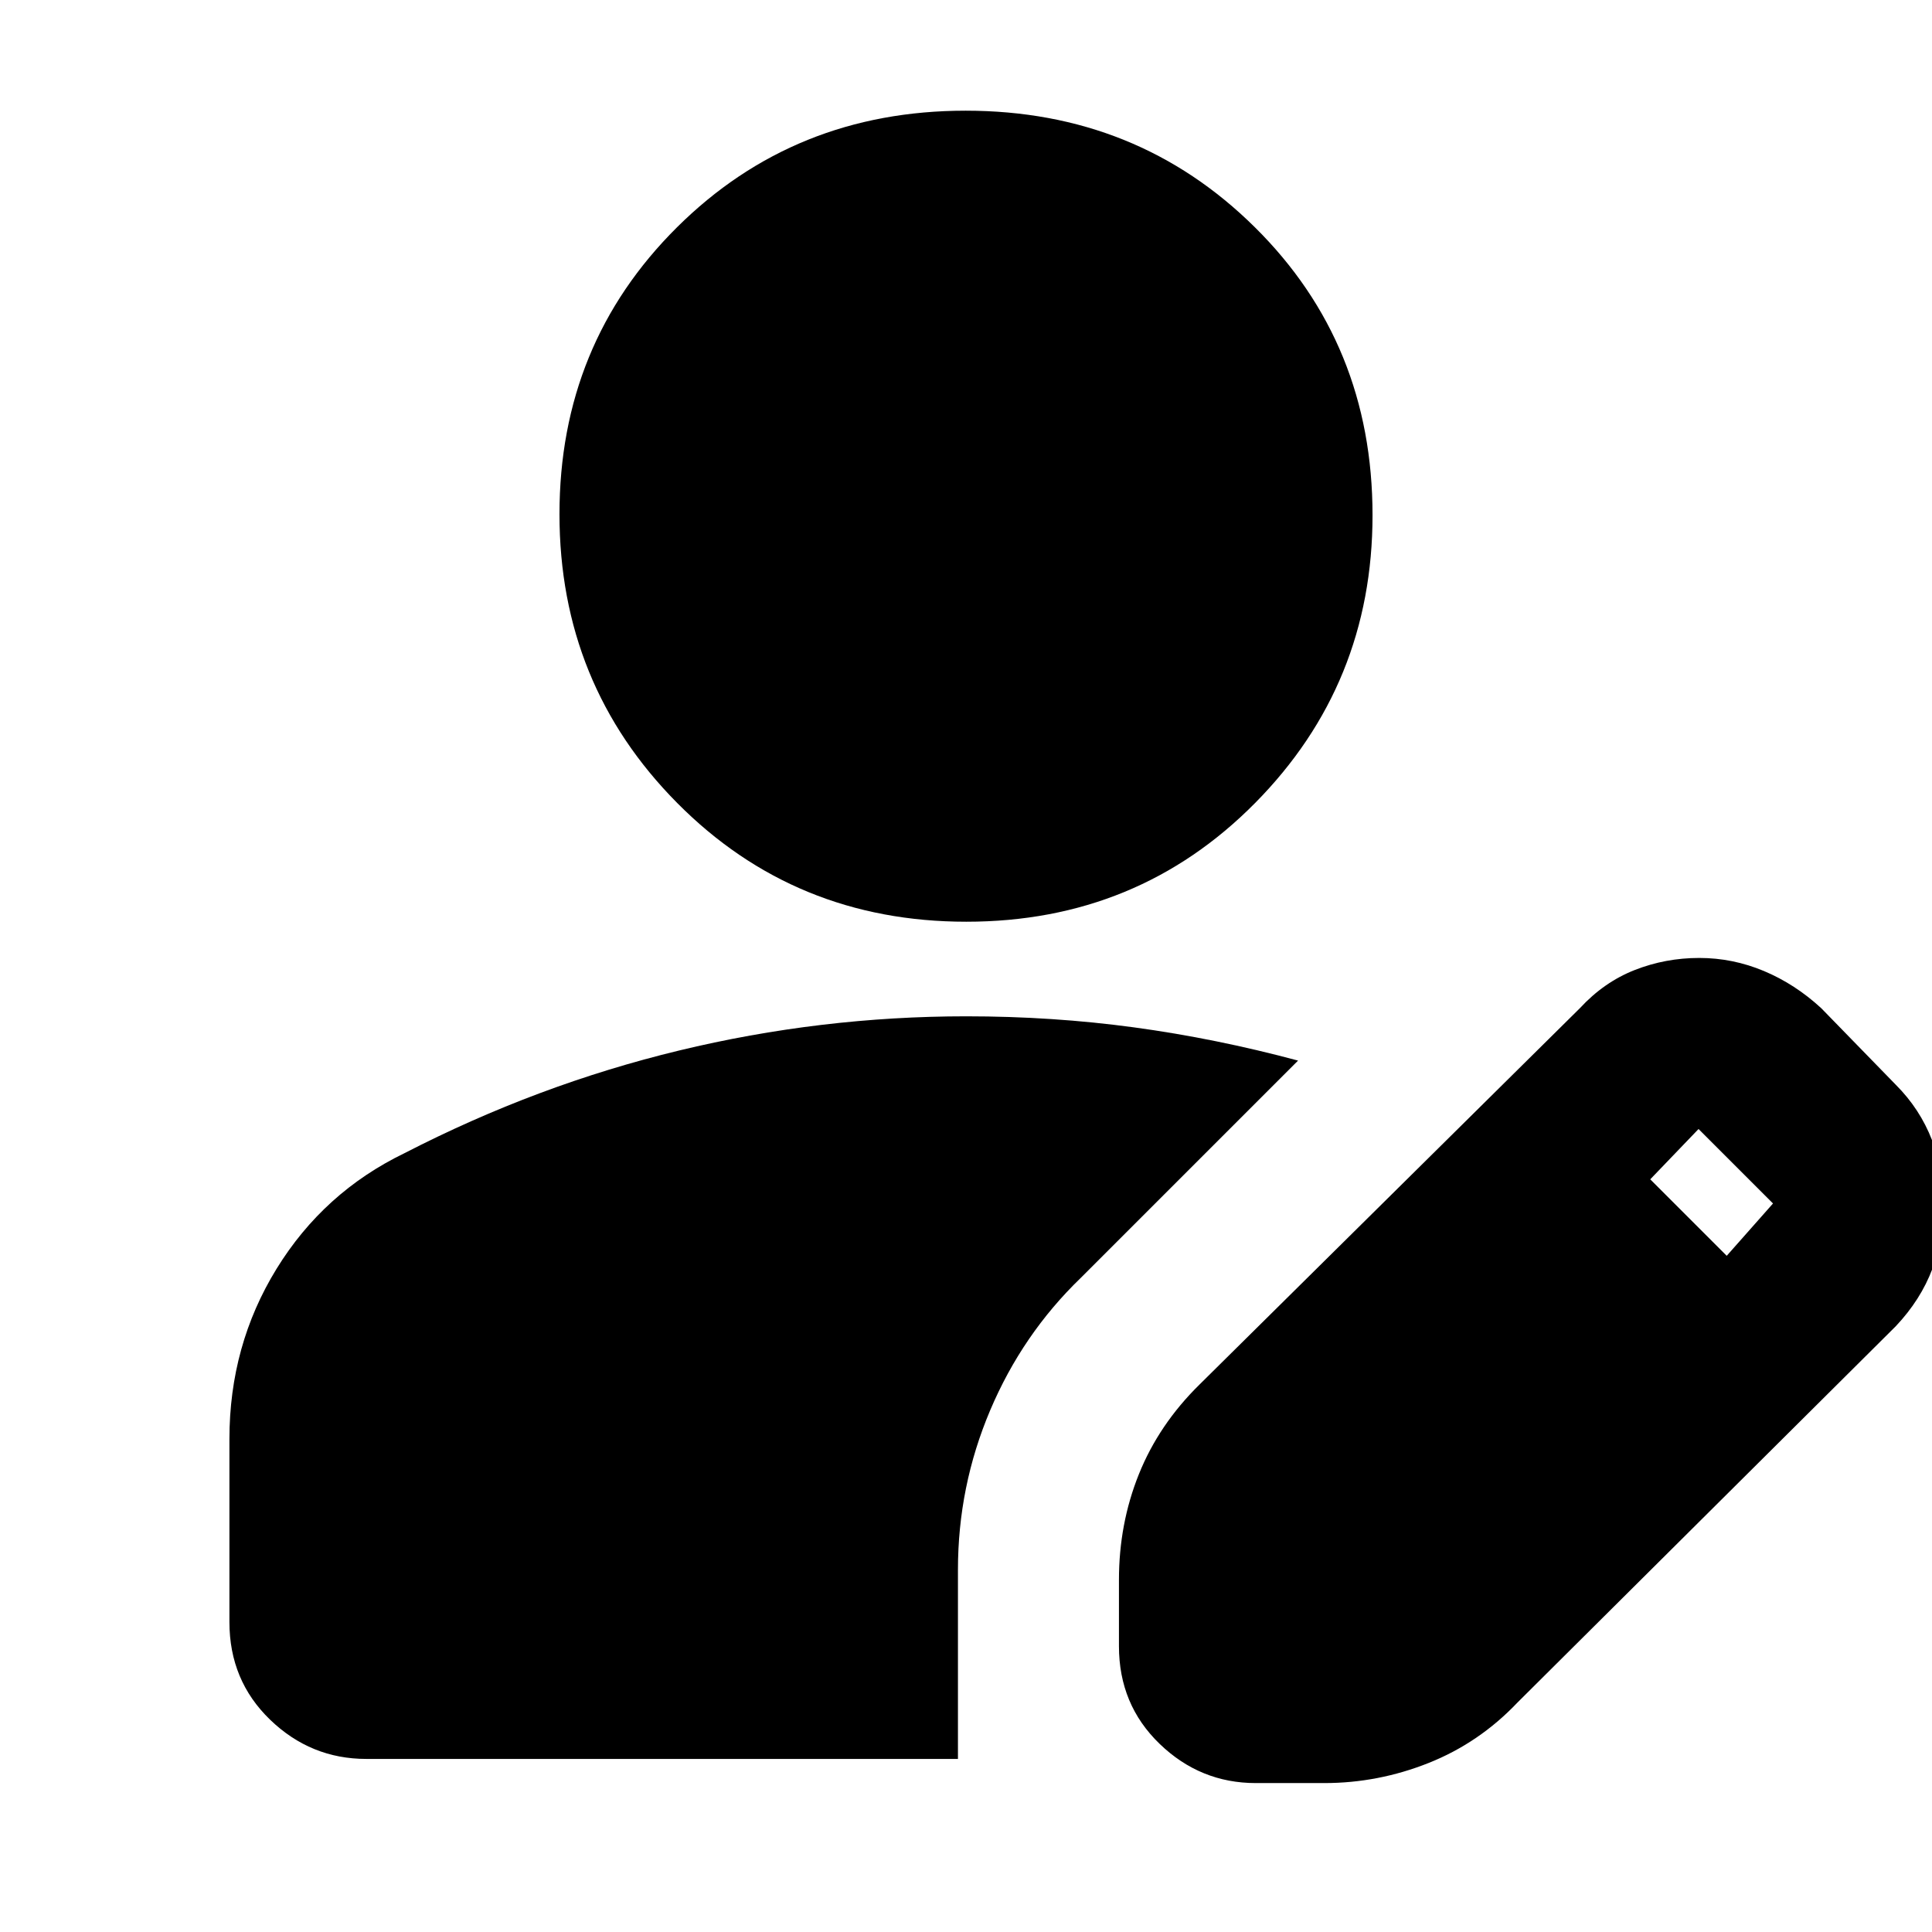 <svg xmlns="http://www.w3.org/2000/svg" height="24" viewBox="0 -960 960 960" width="24"><path d="M556-142v-33q0-27.857 9.917-52.509Q575.833-252.161 596-272l189-187q12-13 27.278-19 15.278-6 32.055-6 16.667 0 32.167 6.5T905-459l37 38q12 12 18 27.5t6 31.5q0 17-5.794 32.422Q954.412-314.156 942-301L754-114q-19 20-44.1 30T658-74h-34q-27.6 0-47.8-19.5Q556-113 556-142Zm-442-12v-91q0-46.472 23.406-84.514Q160.812-367.557 201-387q66-34 136.409-51 70.409-17 142.707-17 42.924 0 83.404 5.5T645-433L537-325q-29 28-45 65.794T476-180v94H182q-27.6 0-47.8-19.5Q114-125 114-154Zm744-182 23-26-37-37-24 25 38 38ZM480.159-502Q395-502 336.5-561 278-620 278-704.5T336.341-847q58.34-58 143.5-58Q565-905 623.5-847.112 682-789.225 682-704q0 84-58.341 143-58.34 59-143.5 59Z"/></svg>